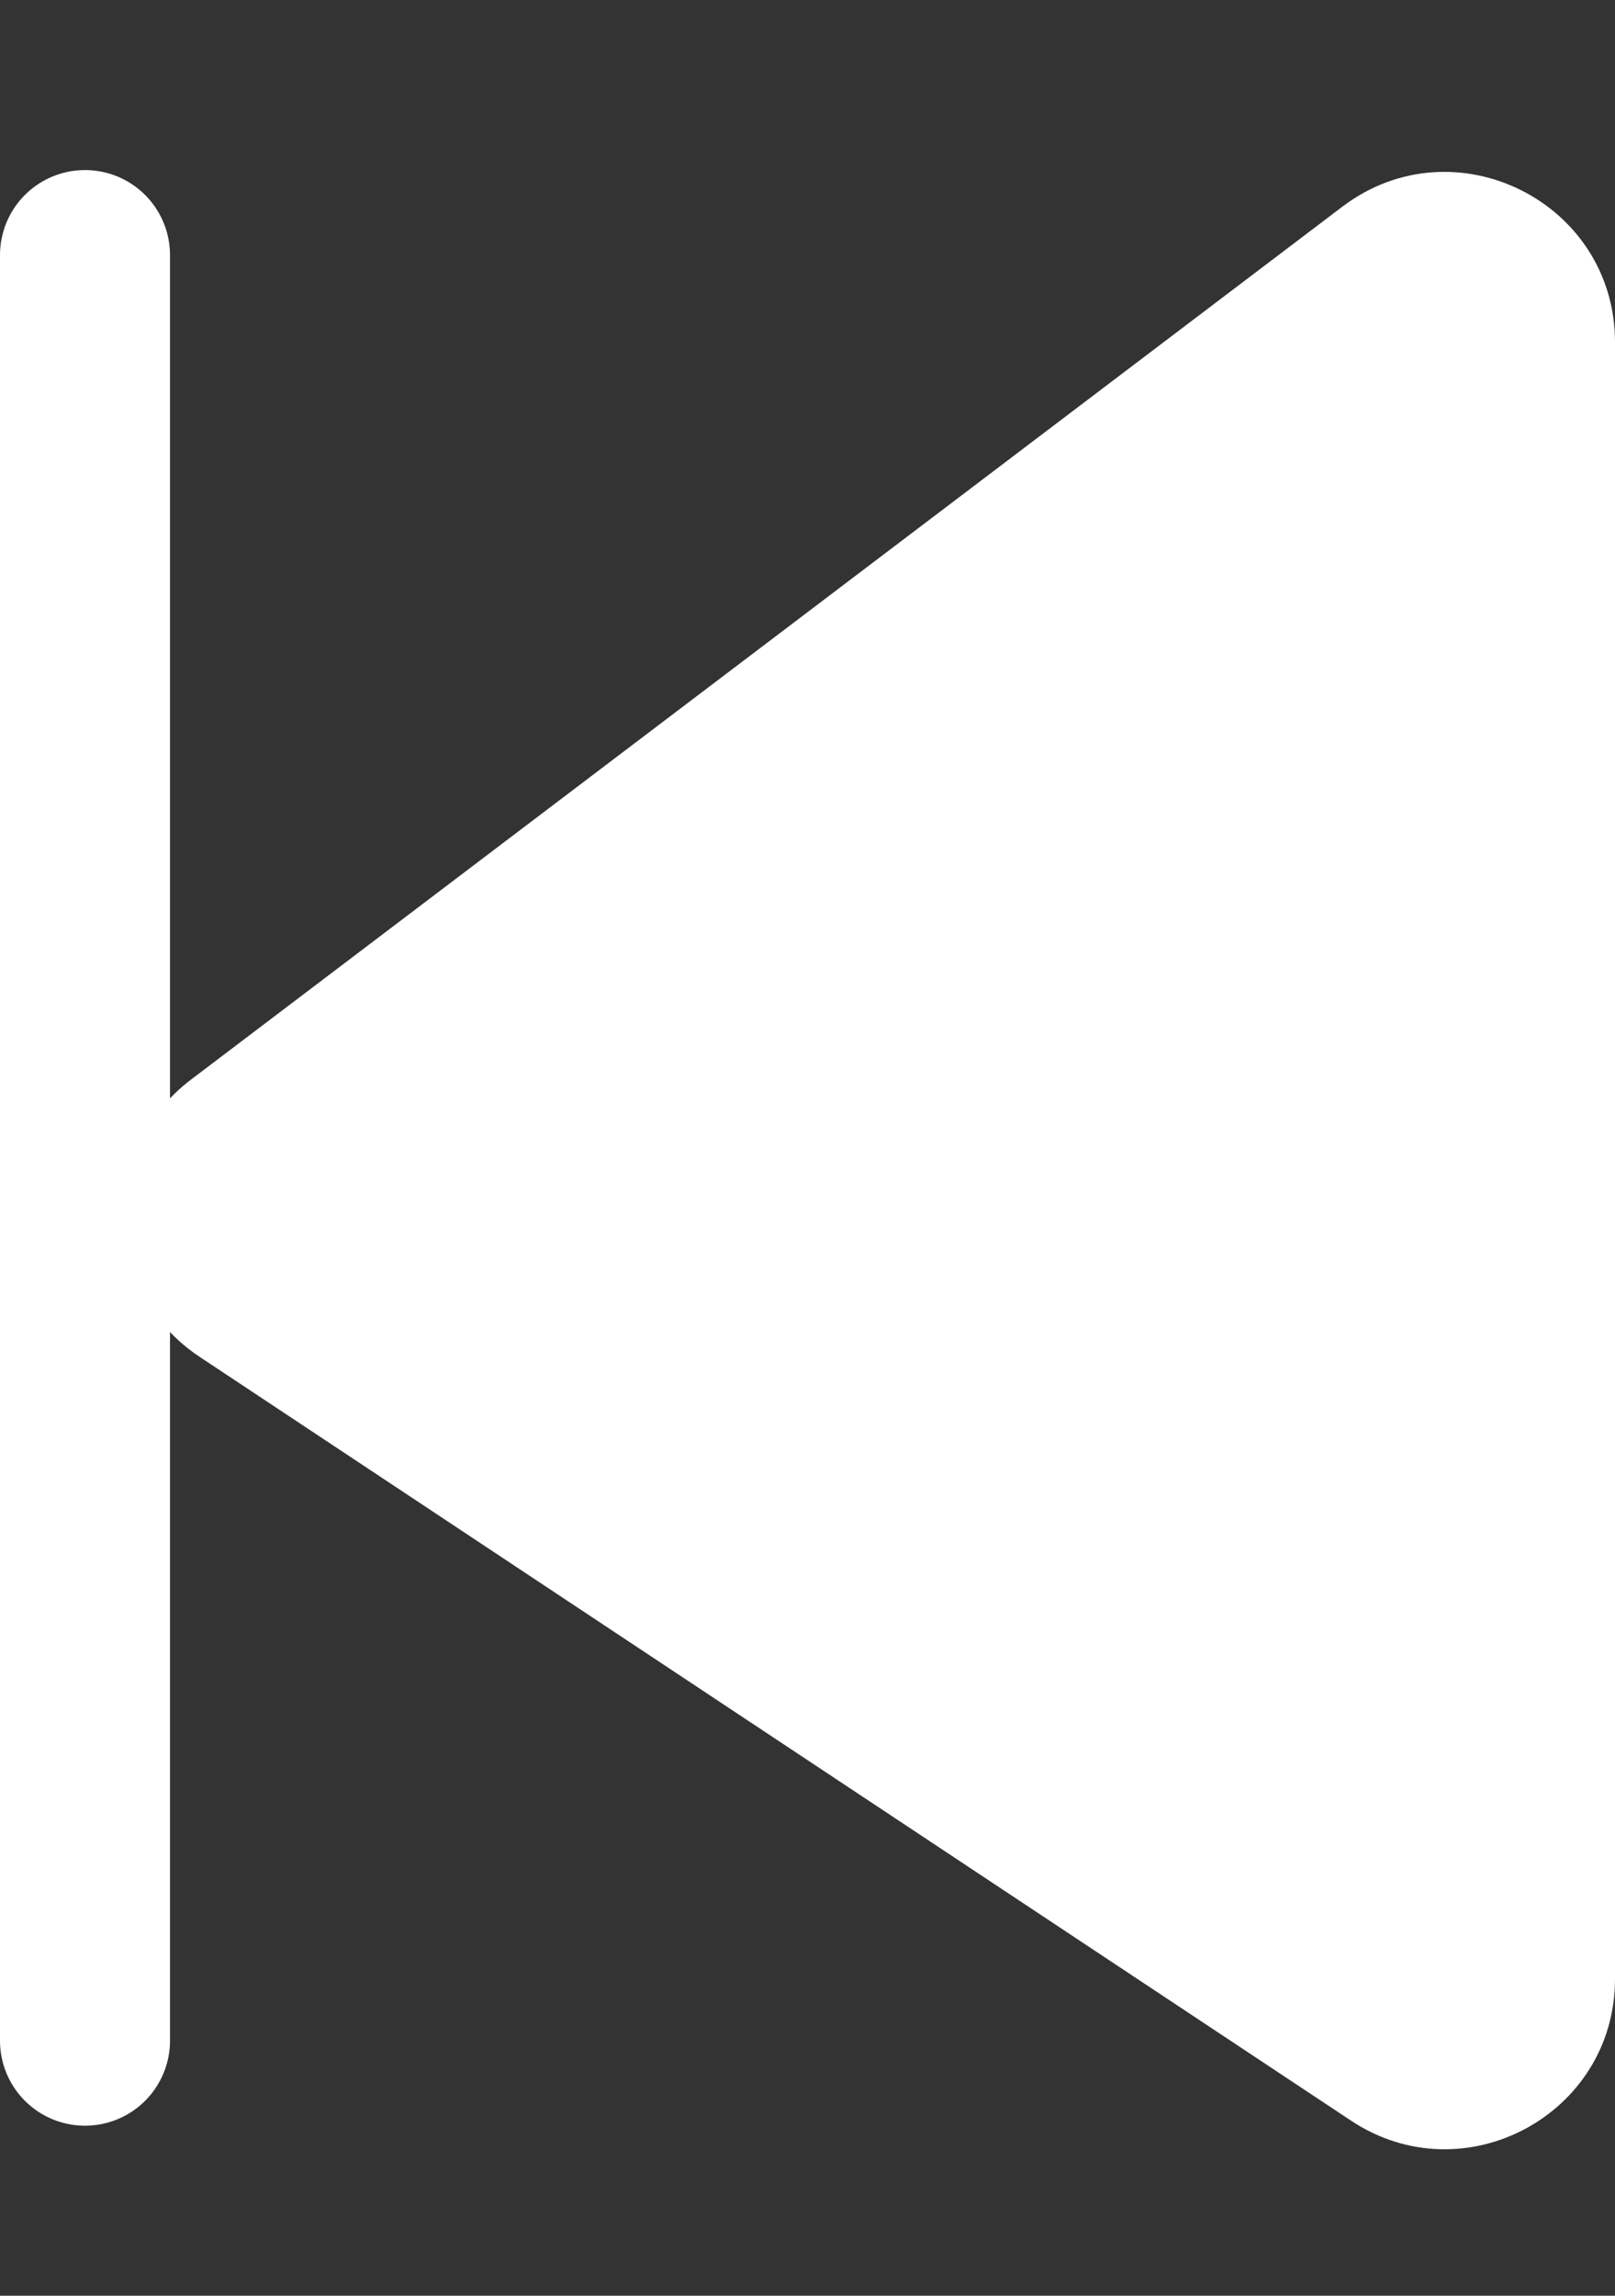 <svg width="19" height="27" viewBox="0 0 19 27" fill="none" xmlns="http://www.w3.org/2000/svg">
<rect x="0" y="0" width="19" height="27" fill="#333333" stroke="none"/>
<path d="M19 23.274V4.025C19 2.373 17.109 1.433 15.792 2.431L2.247 12.697C1.149 13.529 1.201 15.197 2.349 15.958L15.895 24.941C17.224 25.822 19 24.869 19 23.274Z" fill="white"/>
<path d="M1 3L1 24" stroke="white" stroke-width="2" stroke-linecap="round" stroke-linejoin="round"/>
</svg>
